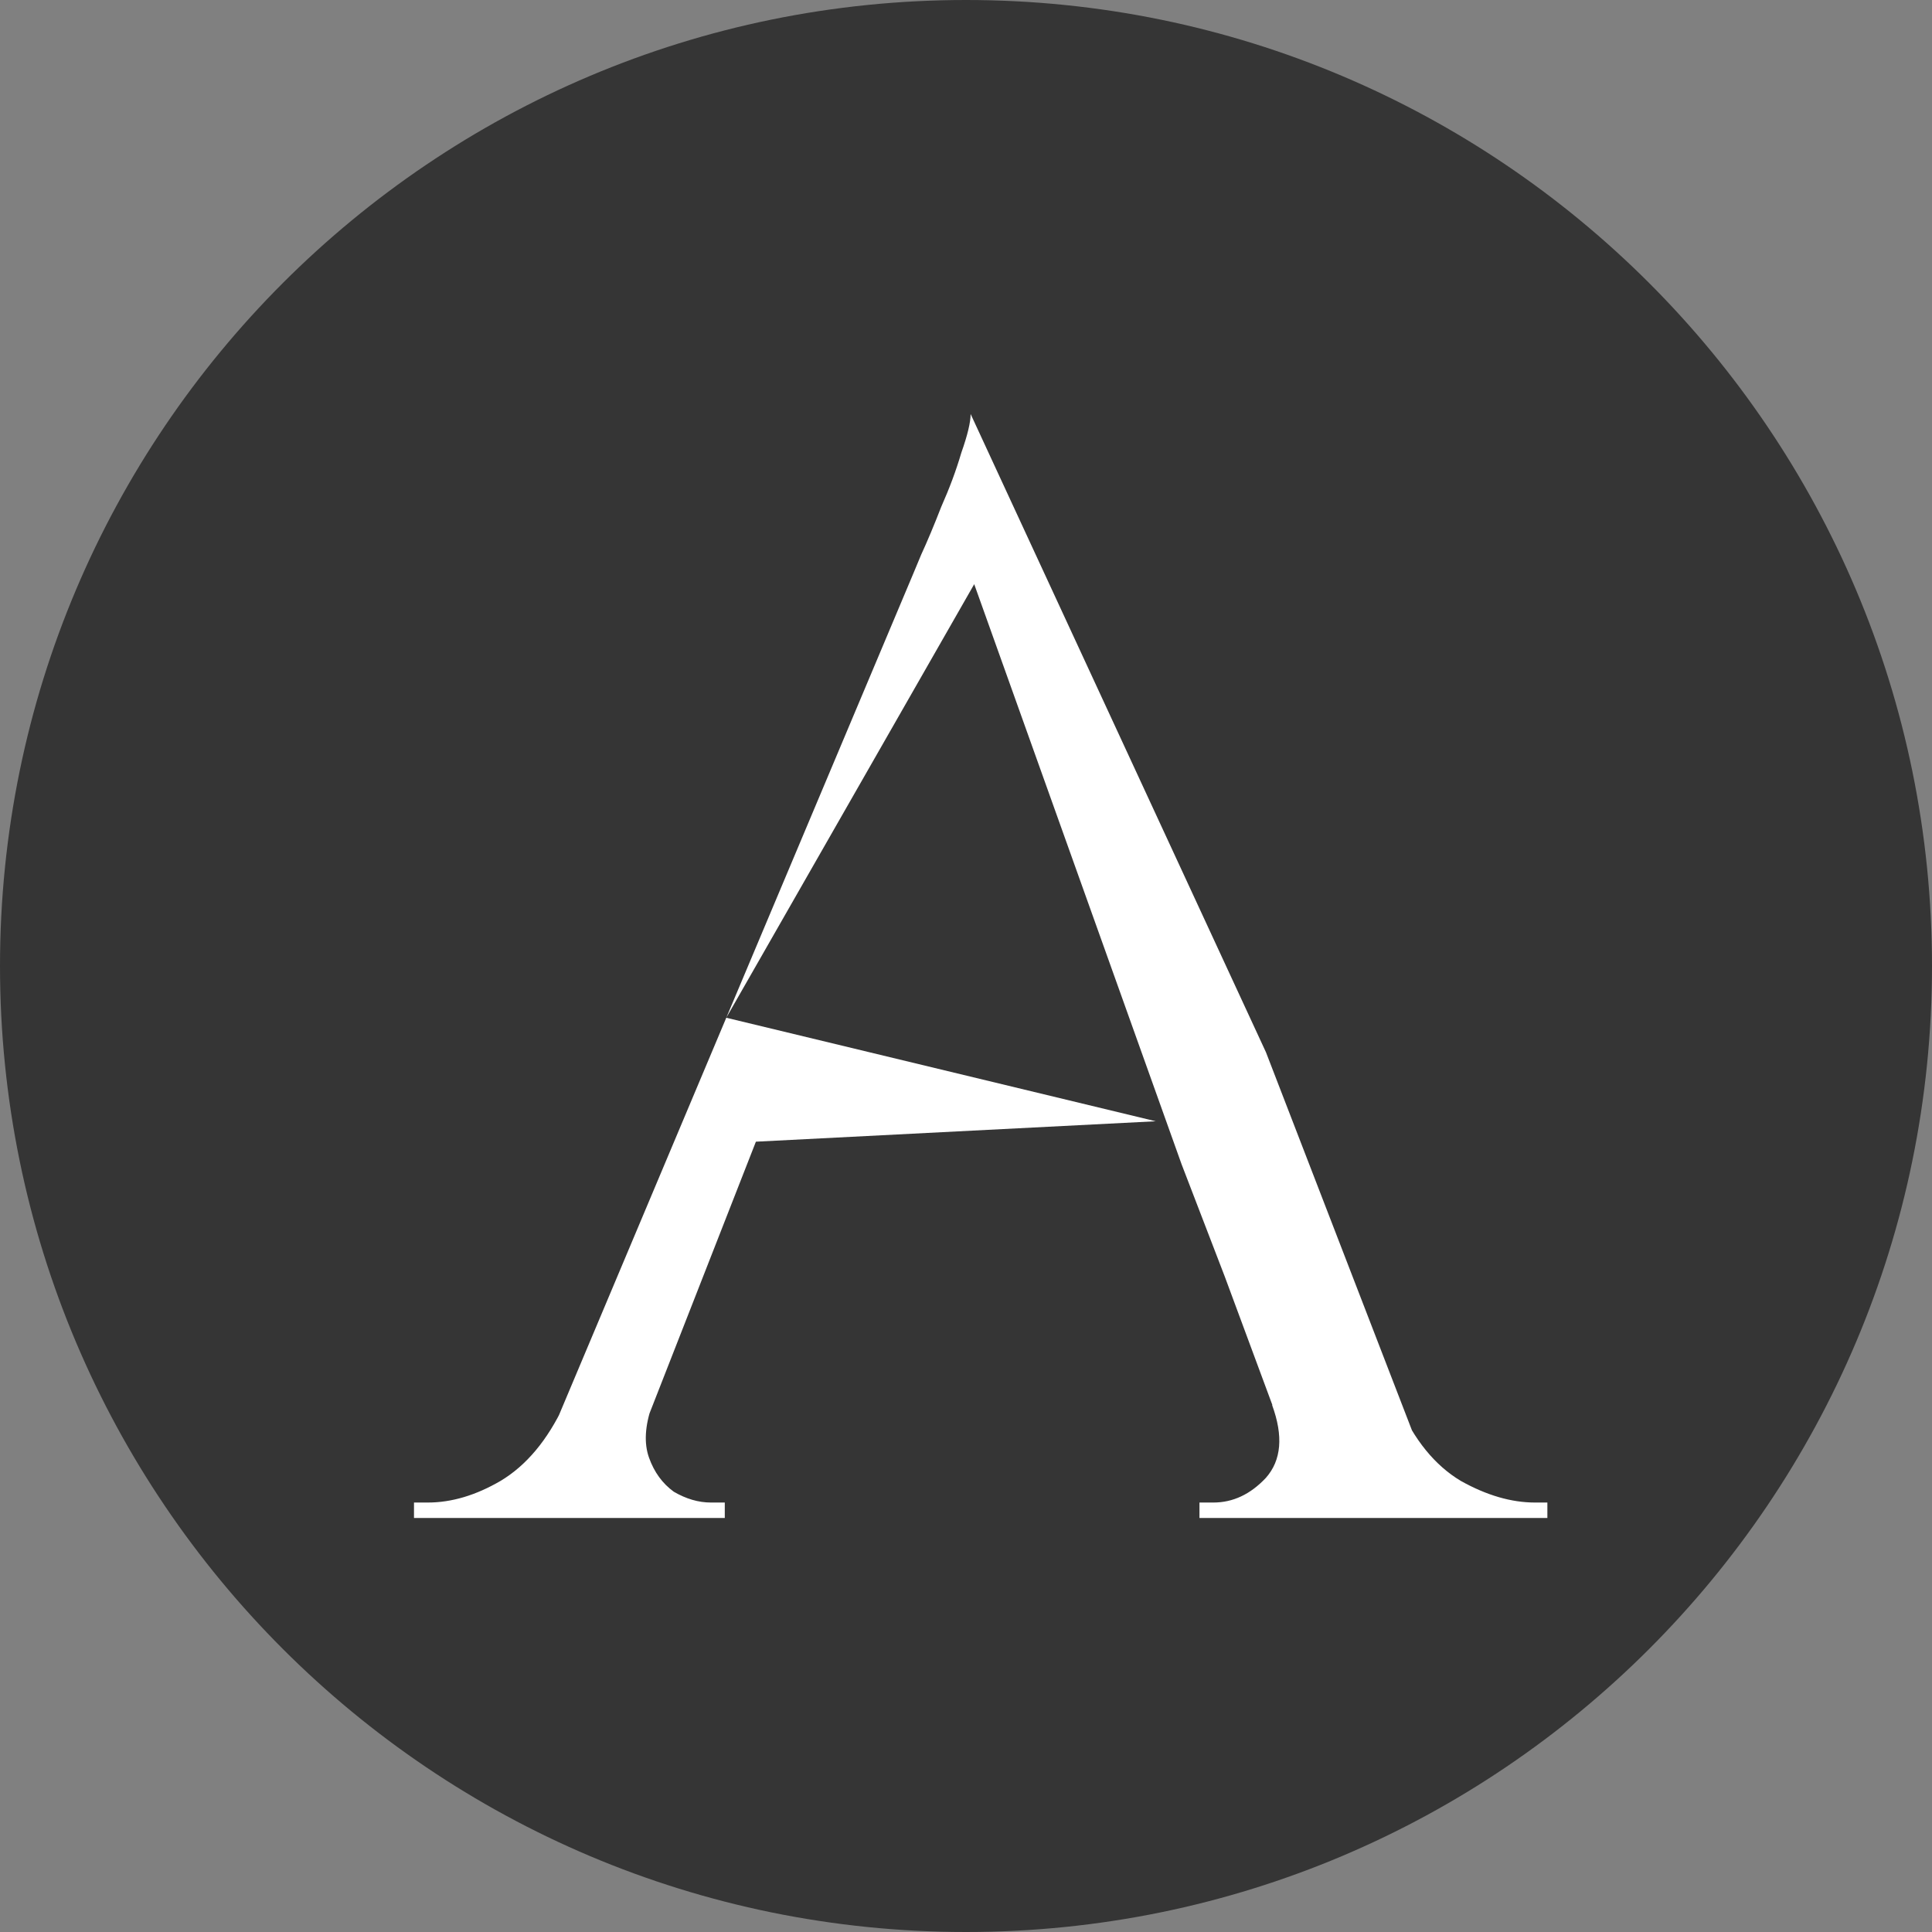 <?xml version="1.0" encoding="UTF-8"?>
<svg id="_ар_1" data-name="Шар 1" xmlns="http://www.w3.org/2000/svg" viewBox="0 0 1200 1200">
  <rect x="0" y="0" width="1200" height="1200" fill="#808080" stroke="none"/>
  <defs>
    <style>
      .cls-1 {
        fill: #fff;
      }

      .cls-2 {
        fill: #353535;
      }
    </style>
  </defs>
  <path class="cls-2" d="M600,0h0c331.37,0,600,268.63,600,600h0c0,331.37-268.63,600-600,600h0C268.63,1200,0,931.37,0,600H0C0,268.63,268.63,0,600,0Z"/>
  <path class="cls-1" d="M786.31,653.57l27.37,70.88,27.37,70.88,54.74,141.76h-81.63l-53.45-144.24-13.39-34.82-13.39-34.82-128.83-360.37,181.21,290.73Zm-381.27,219.18c-4.48,12.81-5.12,23.69-1.92,32.65,3.2,8.96,8.32,16.01,15.37,21.13,7.68,4.48,15.37,6.72,23.05,6.72h8.64v9.6h-193.04v-9.6h8.64c14.73,0,29.77-4.48,45.14-13.44,16.01-9.6,29.13-25.29,39.37-47.06h54.74Zm381.27-219.18l-181.21-290.73-154,269.3,266.75,64.29-248.35,12.69-30.13,76.95-60.26,153.9h-57.62l245.86-583.91s1.6-3.84,4.8-11.52c3.84-8.32,8-18.25,12.48-29.77,5.12-11.52,9.29-22.73,12.48-33.61,3.84-10.88,5.76-18.89,5.76-24.01l91.72,198.21,91.72,198.21Zm3.84,219.18h78.75c9.6,21.77,22.41,37.46,38.42,47.06,16.01,8.96,31.37,13.44,46.1,13.44h7.68v9.6h-216.09v-9.6h8.64c12.17,0,23.05-5.12,32.65-15.37,9.6-10.88,10.88-25.93,3.84-45.14Z"/>
</svg>